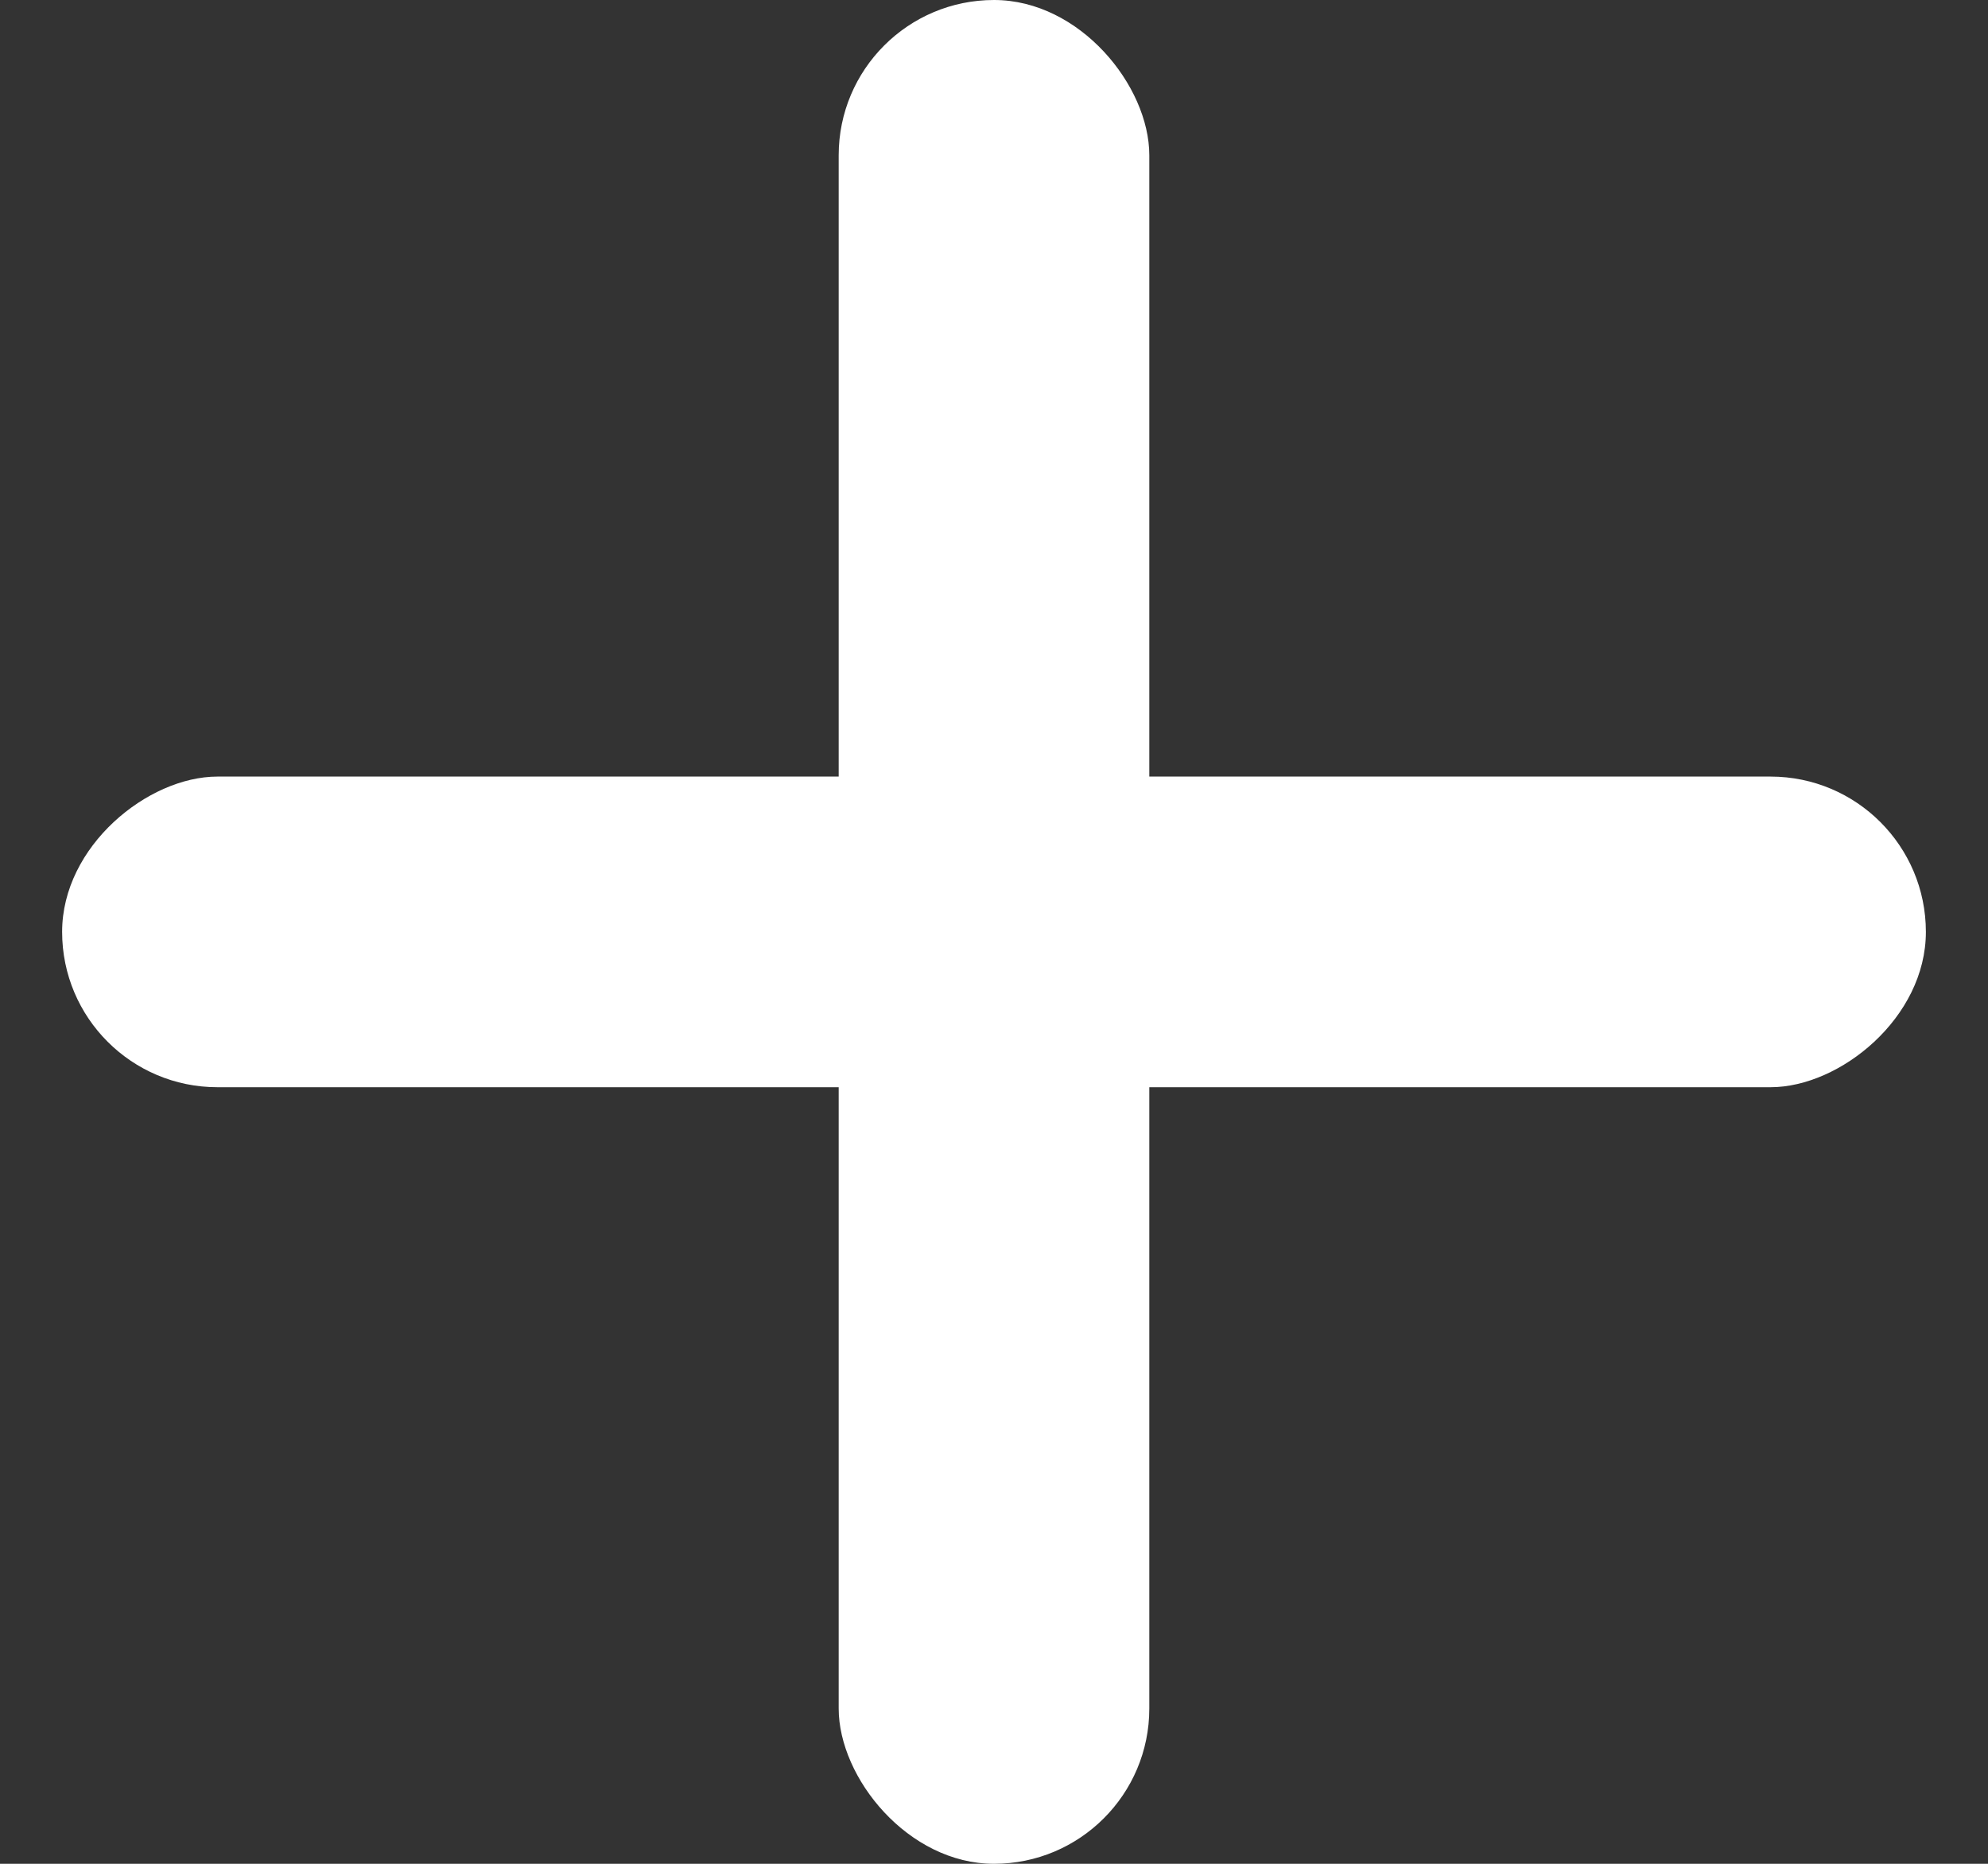 <svg width="16" height="15" viewBox="0 0 16 15" fill="none" xmlns="http://www.w3.org/2000/svg">
<rect x="0" y="0" width="16" height="15" fill="#333333" stroke="none"/>
<rect x="6.75" width="2.5" height="15" rx="1.25" fill="white"/>
<rect x="15.5" y="6.25" width="2.5" height="15" rx="1.25" transform="rotate(90 15.5 6.25)" fill="white"/>
</svg>

